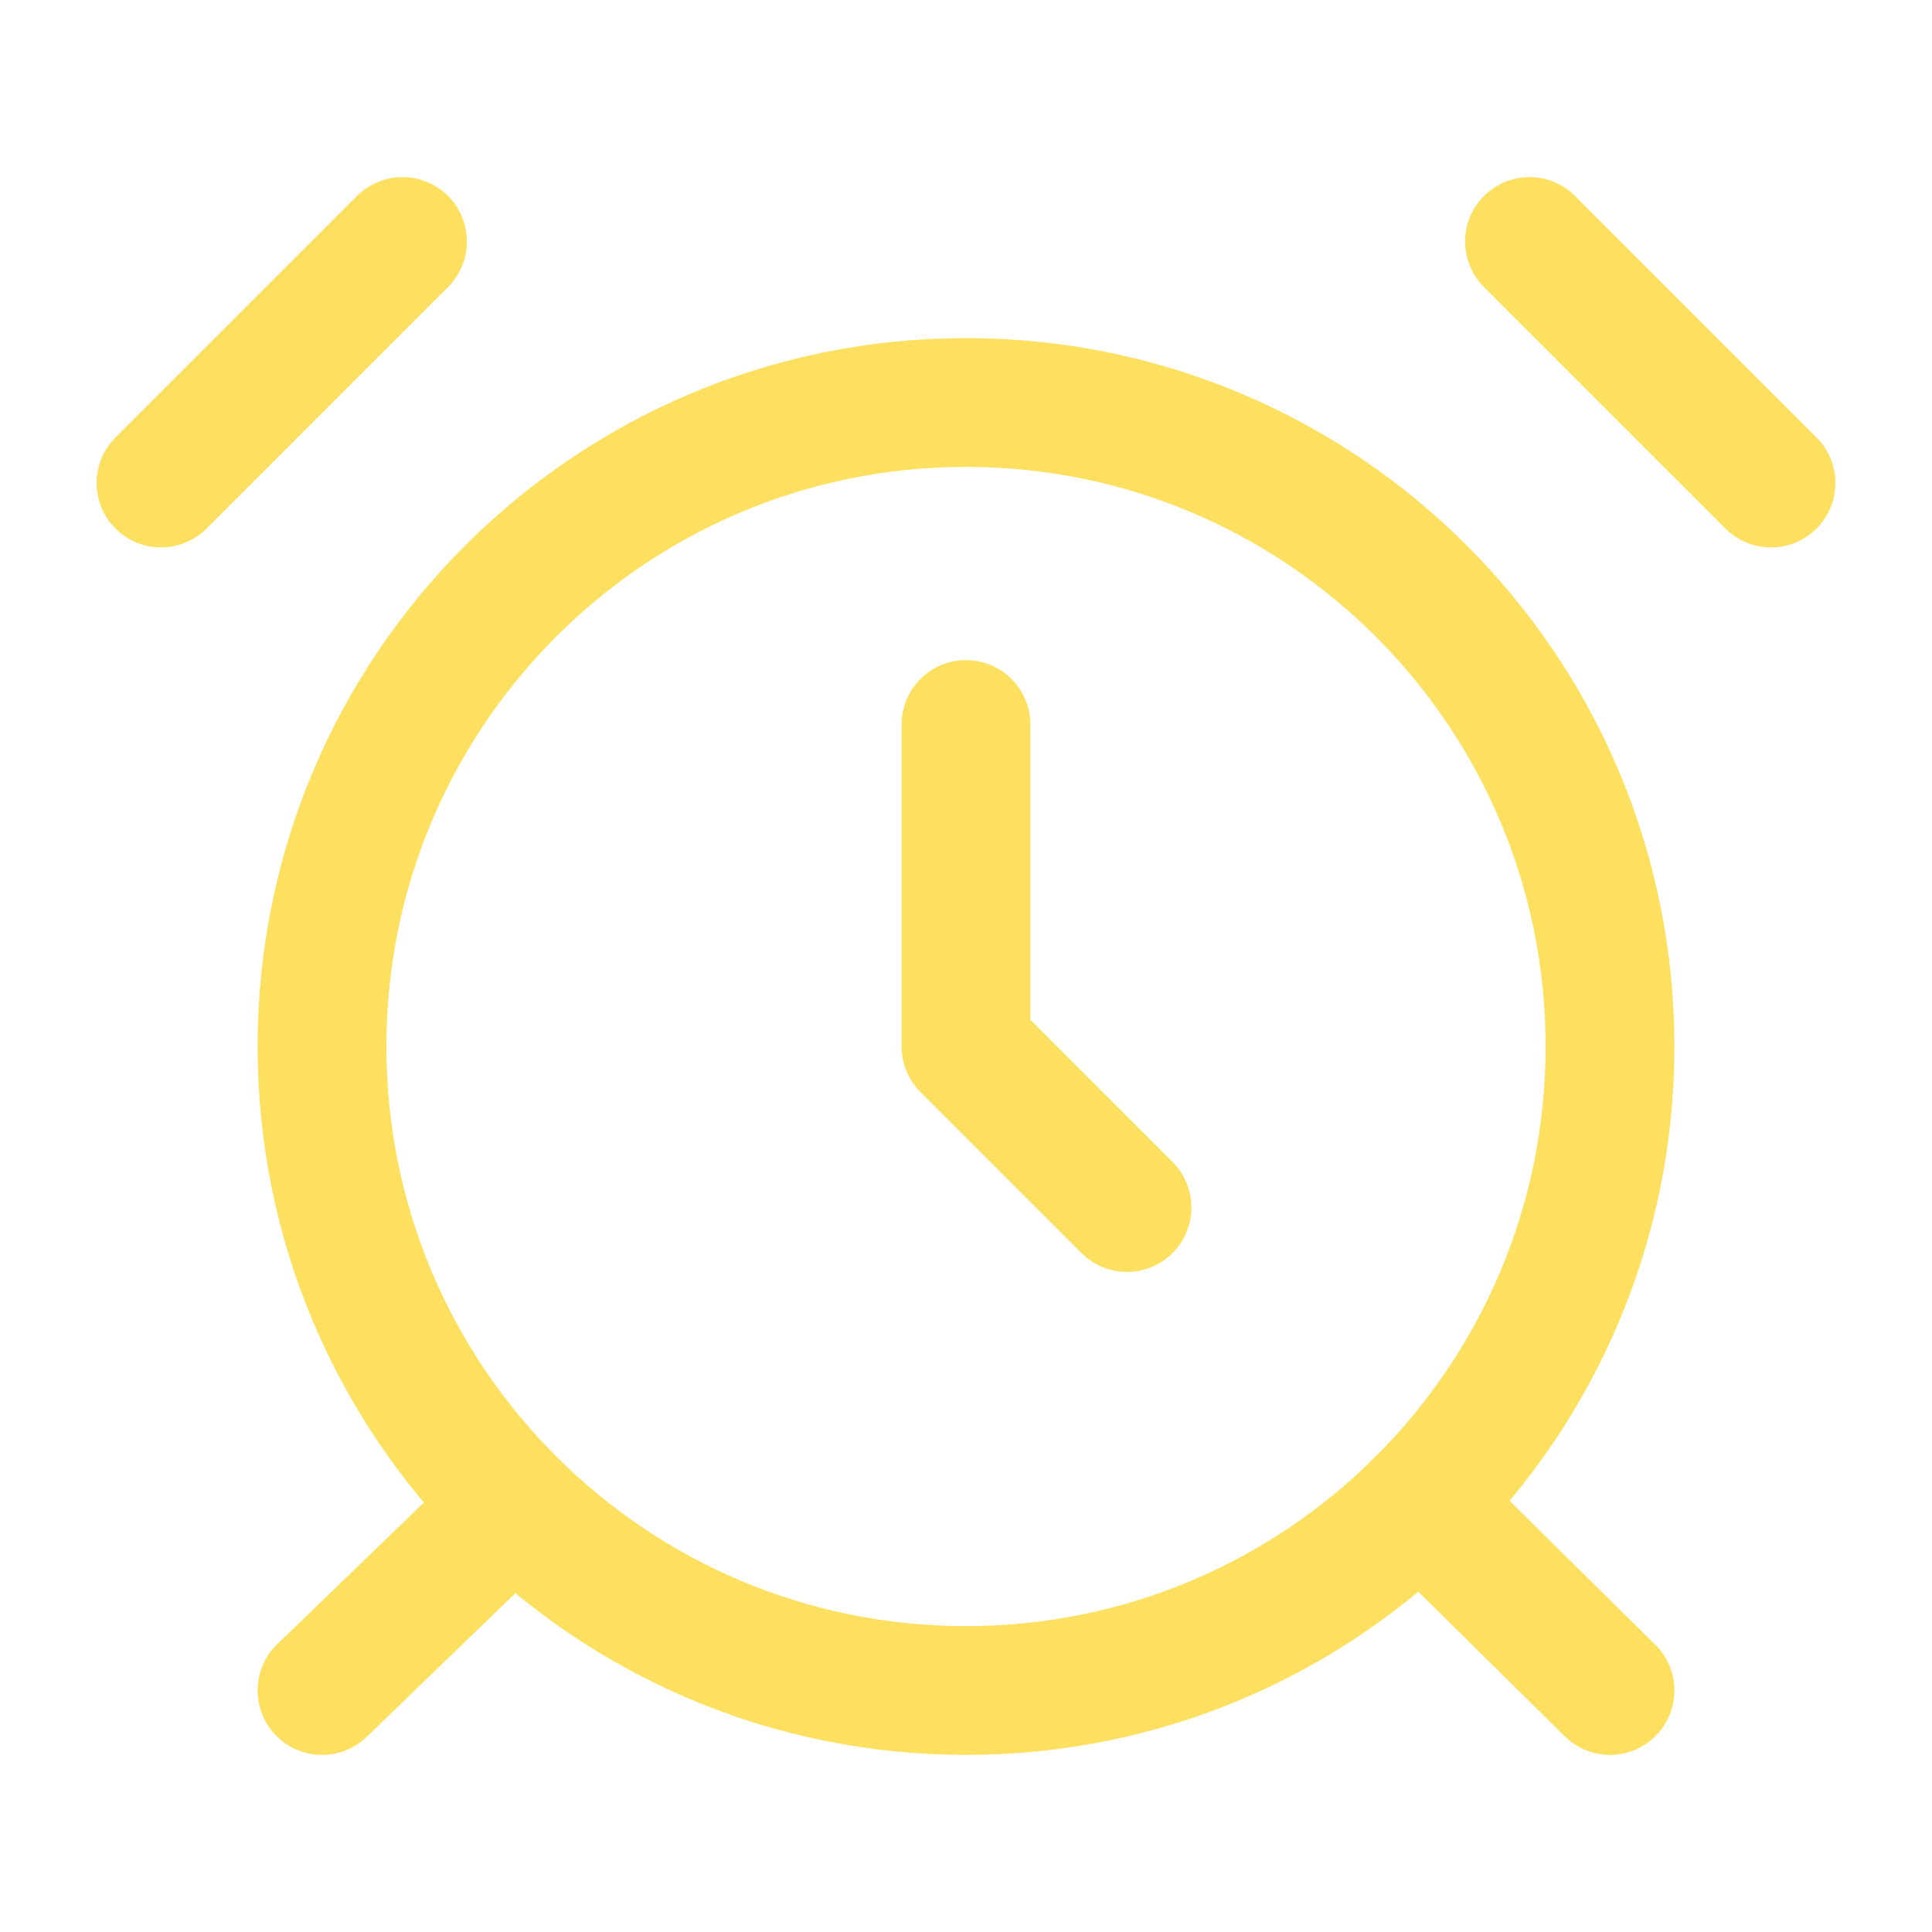 <svg width="30" height="30" viewBox="0 0 30 30" fill="none" xmlns="http://www.w3.org/2000/svg">
<path d="M15 26.25C20.523 26.25 25 21.773 25 16.25C25 10.727 20.523 6.25 15 6.25C9.477 6.25 5 10.727 5 16.25C5 21.773 9.477 26.25 15 26.25Z" stroke="#FEE060" stroke-width="2" stroke-linecap="round" stroke-linejoin="round"/>
<path d="M15 11.25V16.25L17.5 18.75M6.25 3.75L2.5 7.5M27.5 7.5L23.75 3.75M7.975 23.375L5 26.25M22.05 23.337L25 26.25" stroke="#FEE060" stroke-width="2" stroke-linecap="round" stroke-linejoin="round"/>
</svg>
